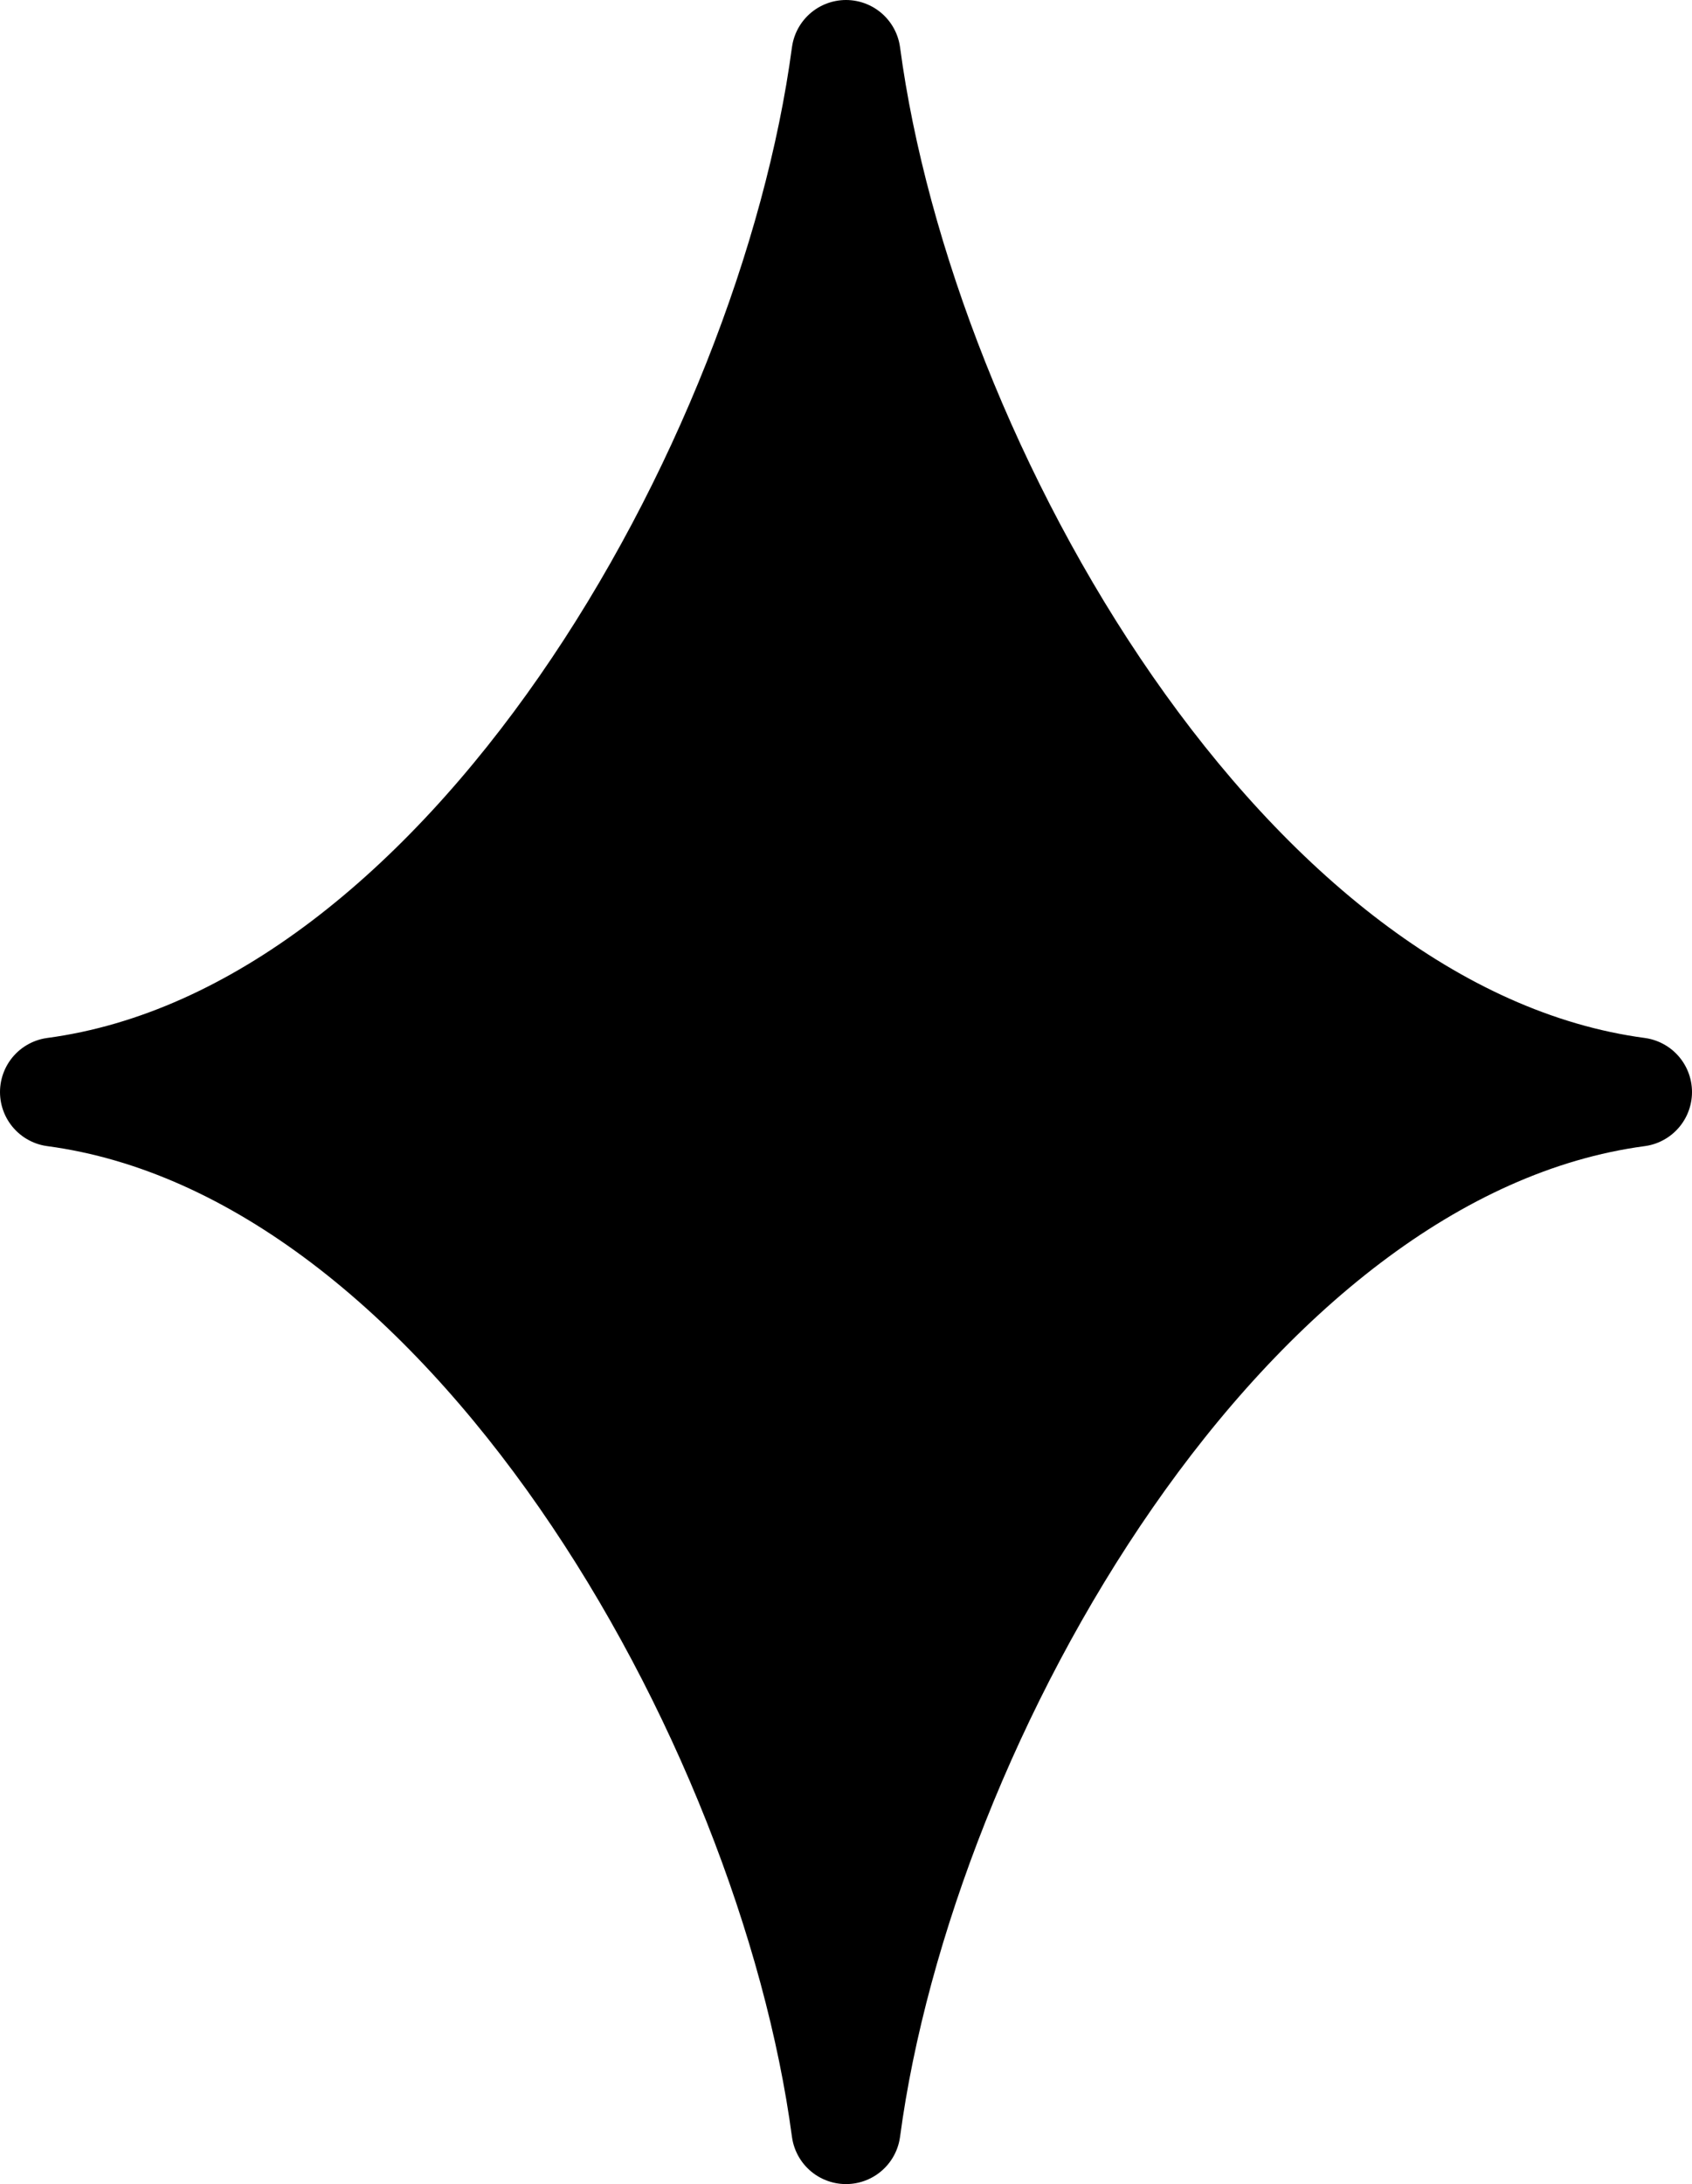 <svg preserveAspectRatio="none" xmlns="http://www.w3.org/2000/svg" xmlns:xlink="http://www.w3.org/1999/xlink" width="31.022" height="40.021" version="1.1" viewBox="-1 -1 31.022 40.021"><defs><path fill-rule="nonzero" id="path-58" d="M14.511,38.02v0v-0c-1.01,-7.56 -6.954,-18 -14.511,-19.01h-0h0c7.557,-1.01 13.501,-11.45 14.511,-19.01v0v0c1.009,7.56 6.954,18 14.511,19.01v0v0c-7.557,1.01 -13.501,11.45 -14.511,19.01z"></path></defs><g><use xlink:href="#path-58" fill="{{colors[0]}}"></use><use xlink:href="#path-58" fill="none" stroke-width="2" stroke="{{colors[1]}}" stroke-dasharray="" stroke-linecap="butt" stroke-linejoin="round"></use></g></svg>